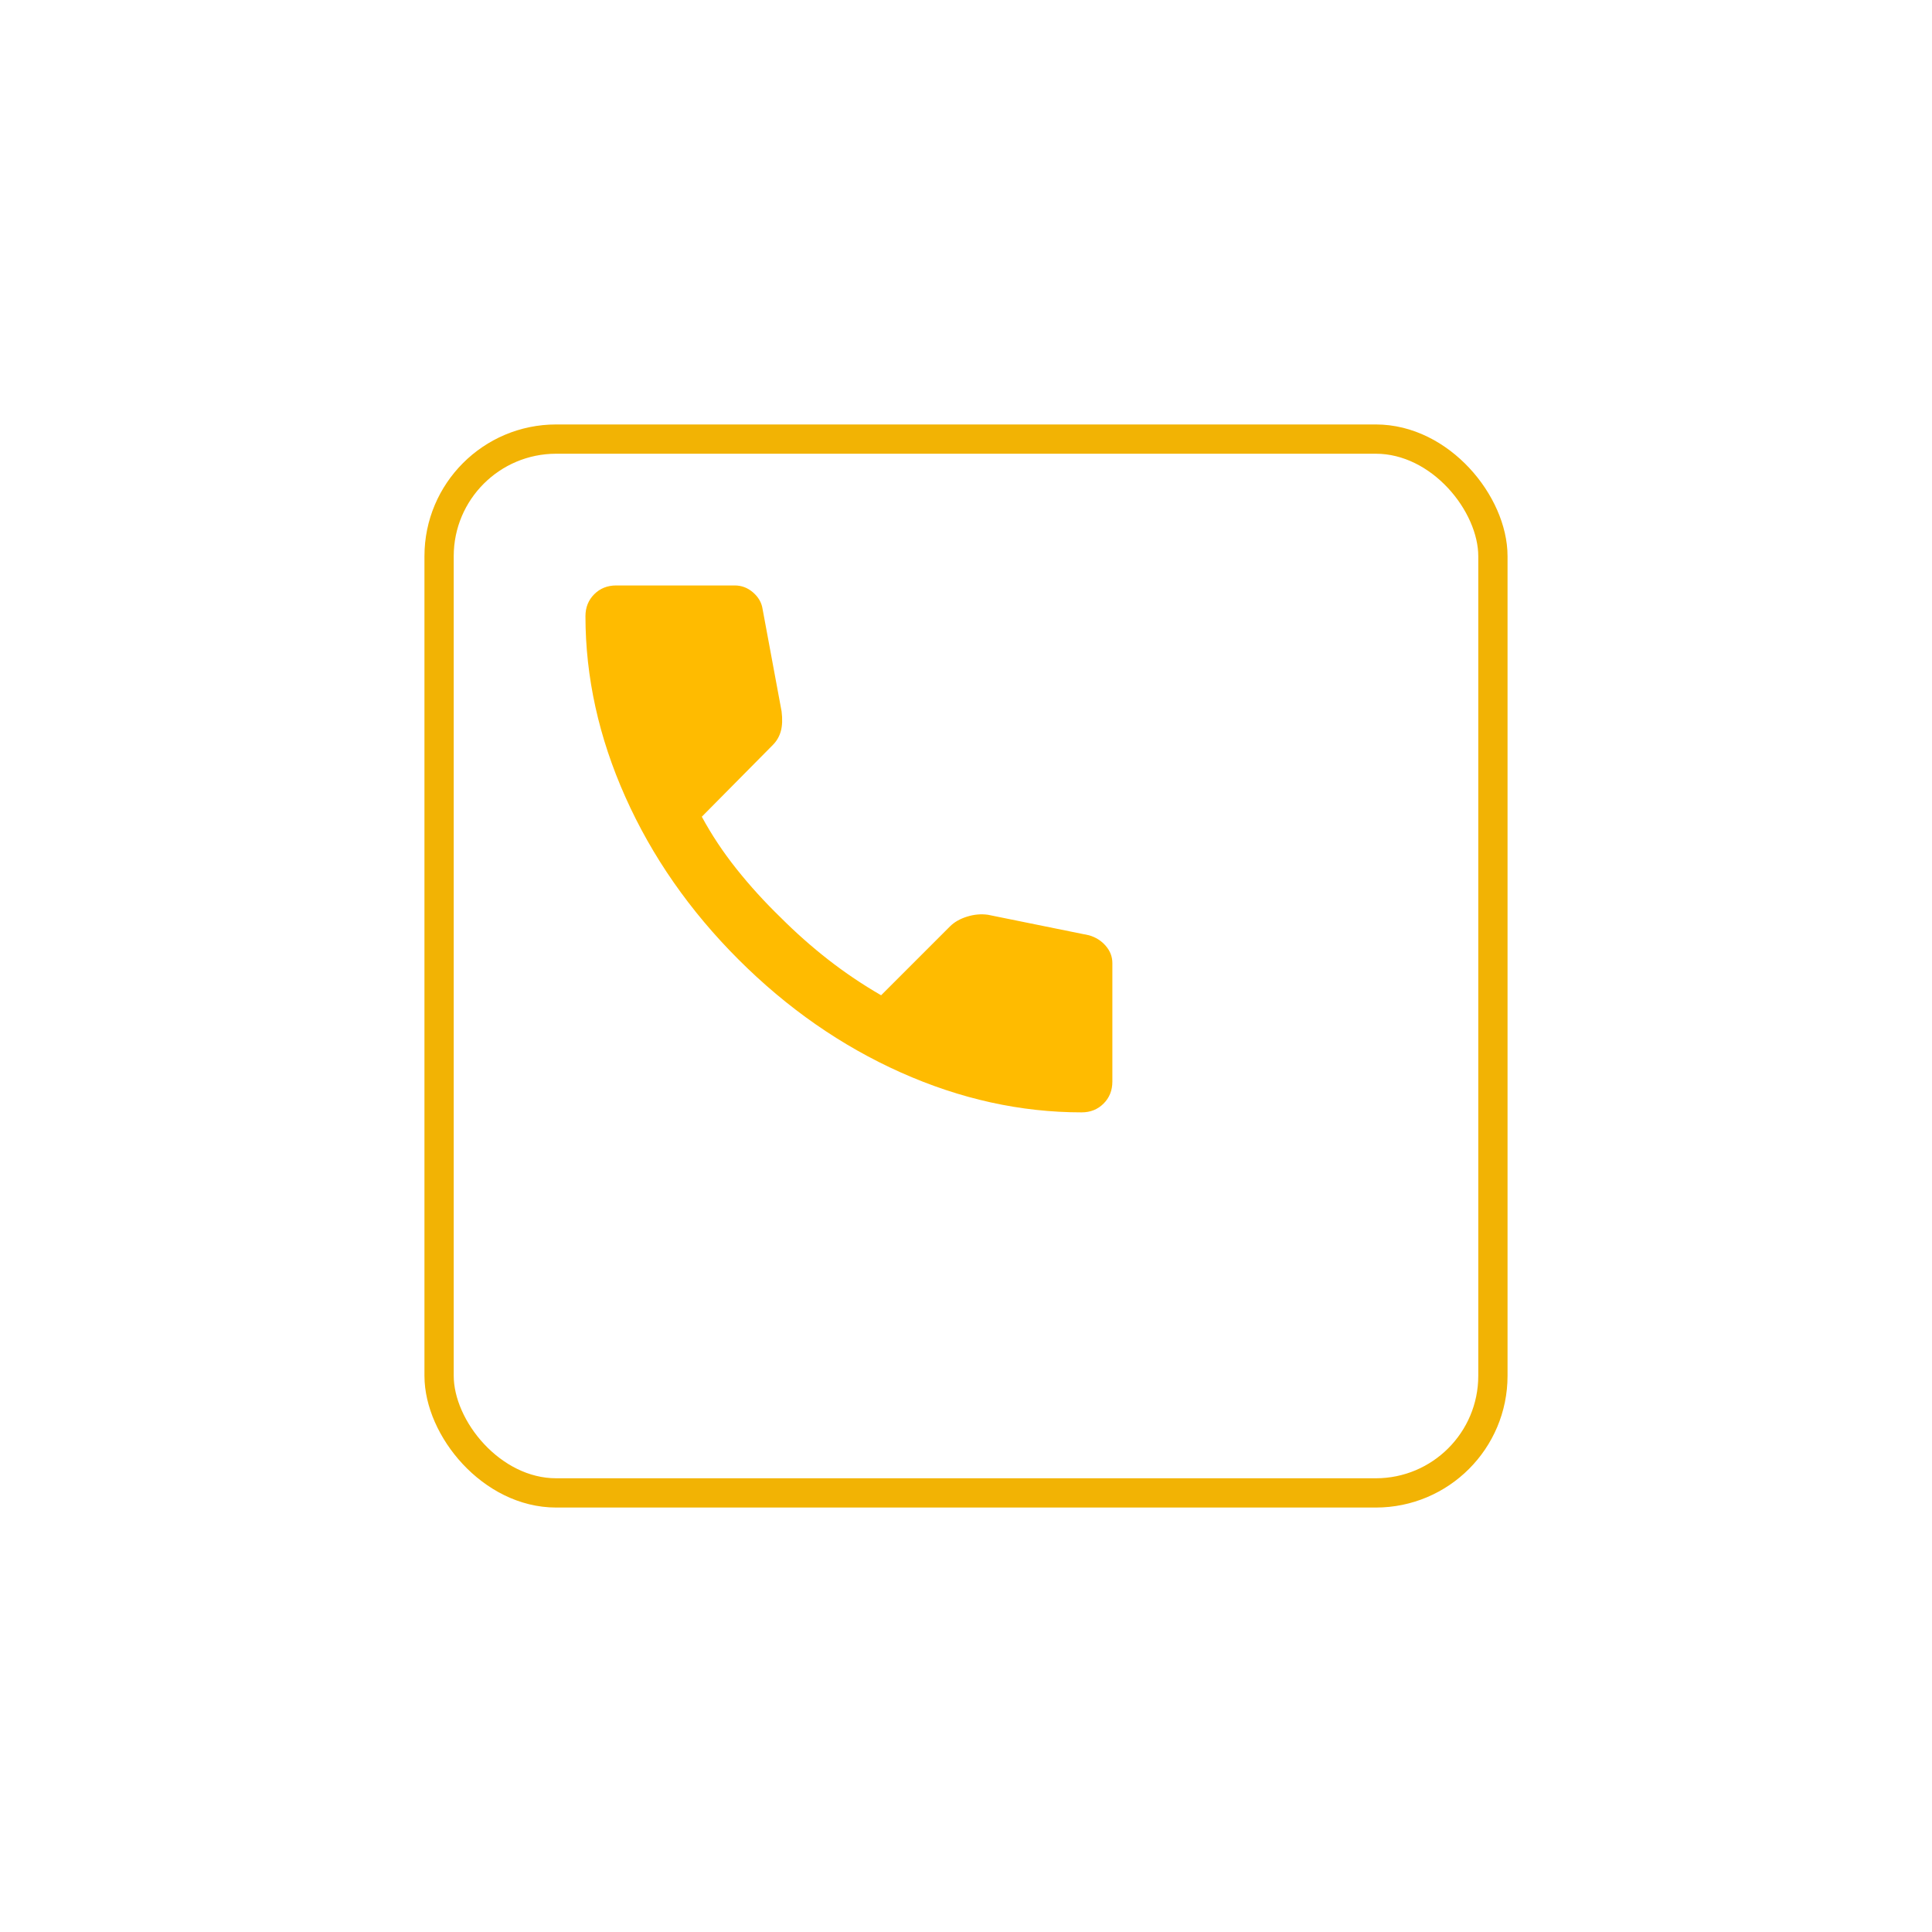 <svg width="66" height="66" viewBox="0 0 66 66" fill="none" xmlns="http://www.w3.org/2000/svg">
<g filter="url(#filter0_d_0_1)">
<rect x="11" y="11" width="36" height="36" rx="4" fill="white"/>
<rect x="11" y="11" width="36" height="36" rx="4" stroke="#F2B304"/>
</g>
<g clip-path="url(#clip0_0_1)">
<path d="M36.95 38C34.867 38 32.808 37.546 30.775 36.638C28.742 35.73 26.892 34.442 25.225 32.775C23.558 31.108 22.271 29.258 21.363 27.225C20.455 25.192 20.001 23.133 20 21.05C20 20.75 20.1 20.5 20.3 20.3C20.5 20.1 20.75 20 21.05 20H25.1C25.333 20 25.542 20.079 25.725 20.238C25.908 20.397 26.017 20.584 26.05 20.8L26.7 24.3C26.733 24.567 26.725 24.792 26.675 24.975C26.625 25.158 26.533 25.317 26.4 25.45L23.975 27.9C24.308 28.517 24.704 29.112 25.162 29.687C25.62 30.262 26.124 30.816 26.675 31.35C27.192 31.867 27.733 32.346 28.3 32.788C28.867 33.23 29.467 33.634 30.1 34L32.45 31.65C32.6 31.5 32.796 31.388 33.038 31.313C33.28 31.238 33.517 31.217 33.75 31.25L37.2 31.95C37.433 32.017 37.625 32.138 37.775 32.313C37.925 32.488 38 32.684 38 32.9V36.95C38 37.25 37.9 37.5 37.7 37.7C37.5 37.9 37.25 38 36.95 38Z" fill="#FFBB00"/>
</g>
<defs>
<filter id="filter0_d_0_1" x="0.5" y="0.5" width="65" height="65" filterUnits="userSpaceOnUse" color-interpolation-filters="sRGB">
<feFlood flood-opacity="0" result="BackgroundImageFix"/>
<feColorMatrix in="SourceAlpha" type="matrix" values="0 0 0 0 0 0 0 0 0 0 0 0 0 0 0 0 0 0 127 0" result="hardAlpha"/>
<feOffset dx="4" dy="4"/>
<feGaussianBlur stdDeviation="7"/>
<feComposite in2="hardAlpha" operator="out"/>
<feColorMatrix type="matrix" values="0 0 0 0 0 0 0 0 0 0 0 0 0 0 0 0 0 0 0.06 0"/>
<feBlend mode="normal" in2="BackgroundImageFix" result="effect1_dropShadow_0_1"/>
<feBlend mode="normal" in="SourceGraphic" in2="effect1_dropShadow_0_1" result="shape"/>
</filter>
<clipPath id="clip0_0_1">
<rect width="24" height="24" fill="white" transform="translate(17 17)"/>
</clipPath>
</defs>
</svg>
